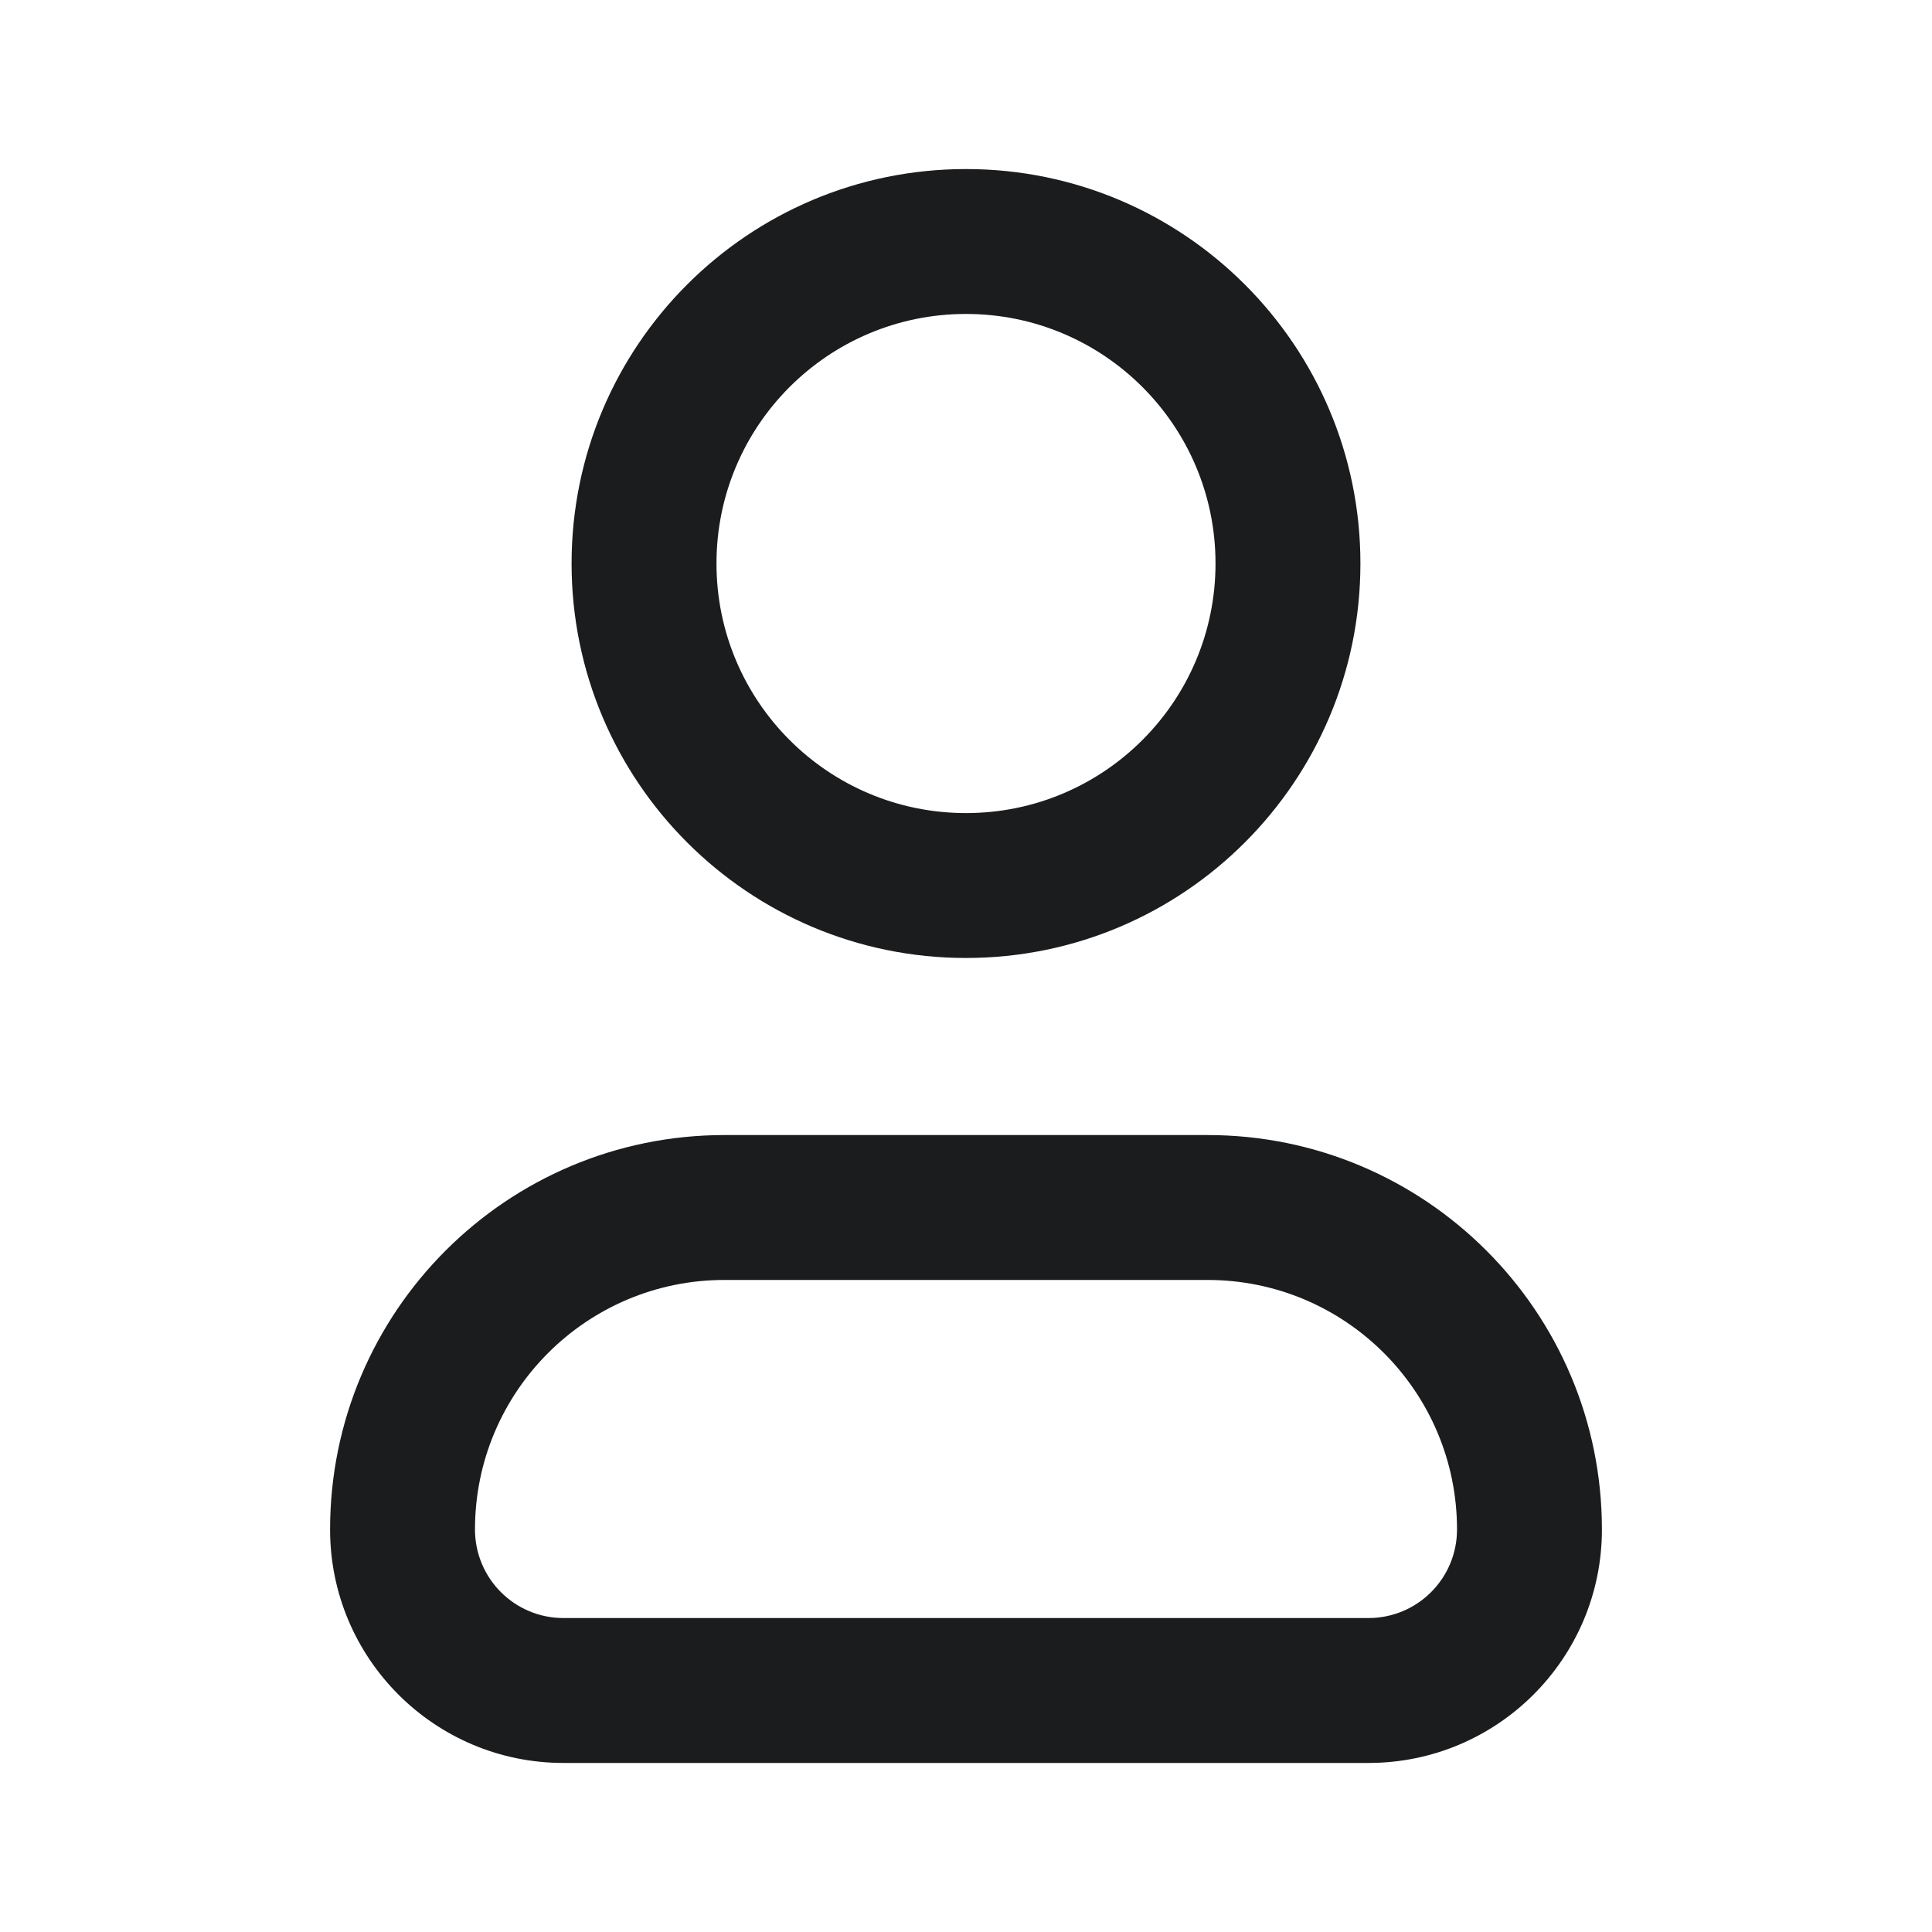 <svg width="20" height="20" viewBox="0 0 20 20" fill="none" xmlns="http://www.w3.org/2000/svg">
<path fill-rule="evenodd" clip-rule="evenodd" d="M7.417 5.833C7.417 4.407 8.573 3.25 10 3.25C11.427 3.25 12.583 4.407 12.583 5.833C12.583 7.26 11.427 8.417 10 8.417C8.573 8.417 7.417 7.26 7.417 5.833ZM10 1.75C7.745 1.75 5.917 3.578 5.917 5.833C5.917 8.088 7.745 9.917 10 9.917C12.255 9.917 14.083 8.088 14.083 5.833C14.083 3.578 12.255 1.75 10 1.75ZM4.917 15.833C4.917 14.407 6.073 13.25 7.5 13.25H12.5C13.927 13.25 15.083 14.407 15.083 15.833C15.083 16.34 14.673 16.75 14.166 16.75H5.833C5.327 16.75 4.917 16.34 4.917 15.833ZM7.5 11.75C5.245 11.75 3.417 13.578 3.417 15.833C3.417 17.168 4.498 18.25 5.833 18.25H14.166C15.501 18.25 16.583 17.168 16.583 15.833C16.583 13.578 14.755 11.75 12.5 11.75H7.5Z" fill="#1B1C1E"/>
</svg>
